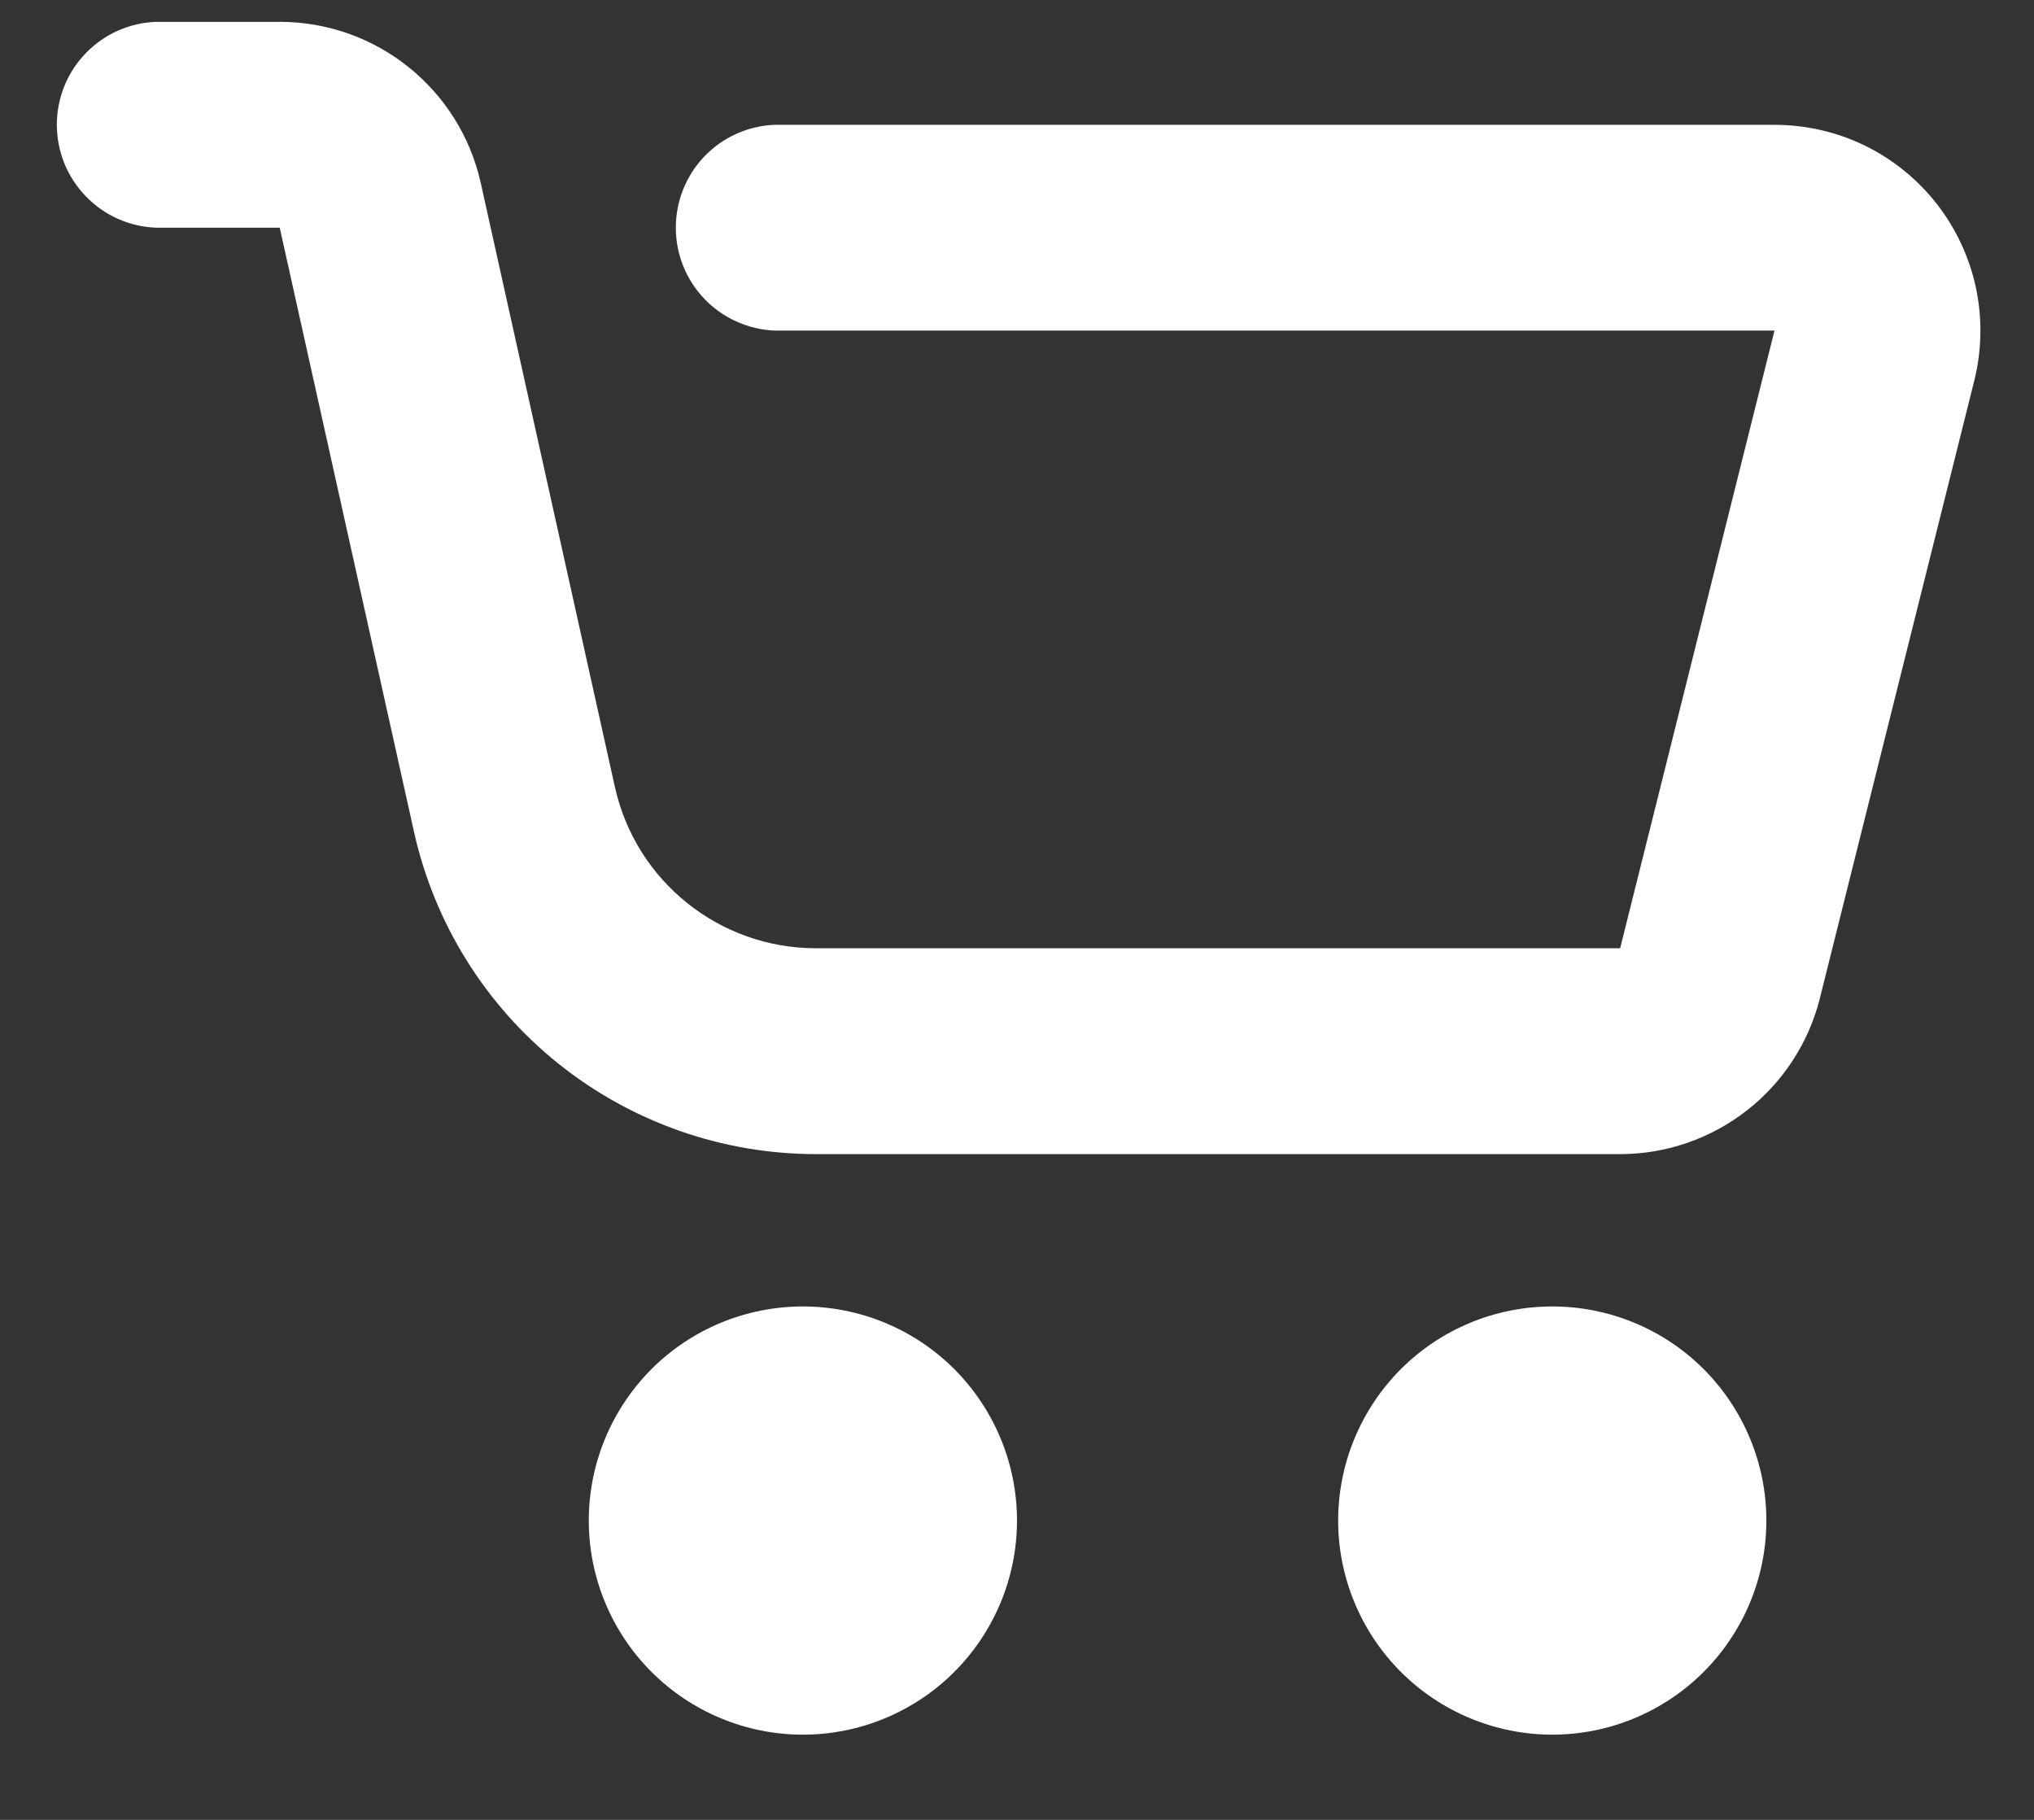 <svg width="19" height="17" viewBox="0 0 19 17" fill="none" xmlns="http://www.w3.org/2000/svg">
<rect x="0" y="0" width="19" height="17" fill="#333333" stroke="none"/>
<path d="M7.5 16.204C6.97 16.204 6.461 15.993 6.086 15.618C5.711 15.243 5.5 14.734 5.5 14.204C5.5 13.673 5.711 13.165 6.086 12.789C6.461 12.414 6.97 12.204 7.5 12.204C8.03 12.204 8.539 12.414 8.914 12.789C9.289 13.165 9.5 13.673 9.5 14.204C9.5 14.734 9.289 15.243 8.914 15.618C8.539 15.993 8.03 16.204 7.5 16.204ZM14.5 16.204C13.97 16.204 13.461 15.993 13.086 15.618C12.711 15.243 12.5 14.734 12.5 14.204C12.5 13.673 12.711 13.165 13.086 12.789C13.461 12.414 13.97 12.204 14.5 12.204C15.03 12.204 15.539 12.414 15.914 12.789C16.289 13.165 16.5 13.673 16.5 14.204C16.5 14.734 16.289 15.243 15.914 15.618C15.539 15.993 15.03 16.204 14.5 16.204ZM1.462 2.127C1.212 2.119 0.976 2.014 0.802 1.834C0.628 1.655 0.531 1.415 0.531 1.165C0.531 0.915 0.628 0.675 0.802 0.496C0.976 0.316 1.212 0.212 1.462 0.204L2.613 0.204C3.515 0.204 4.295 0.83 4.491 1.71L5.744 7.352C5.94 8.232 6.72 8.858 7.622 8.858H15.134L16.576 3.088H7.231C6.984 3.076 6.75 2.97 6.579 2.791C6.408 2.612 6.313 2.374 6.313 2.127C6.313 1.879 6.408 1.641 6.579 1.462C6.75 1.283 6.984 1.177 7.231 1.166H16.576C16.868 1.166 17.157 1.232 17.42 1.36C17.682 1.488 17.912 1.675 18.092 1.905C18.272 2.136 18.397 2.404 18.458 2.69C18.518 2.976 18.513 3.272 18.442 3.556L17 9.324C16.896 9.74 16.656 10.109 16.318 10.373C15.98 10.637 15.563 10.781 15.134 10.781H7.622C6.747 10.781 5.898 10.482 5.215 9.935C4.532 9.387 4.057 8.623 3.867 7.769L2.613 2.127H1.462Z" fill="white"/>
</svg>
